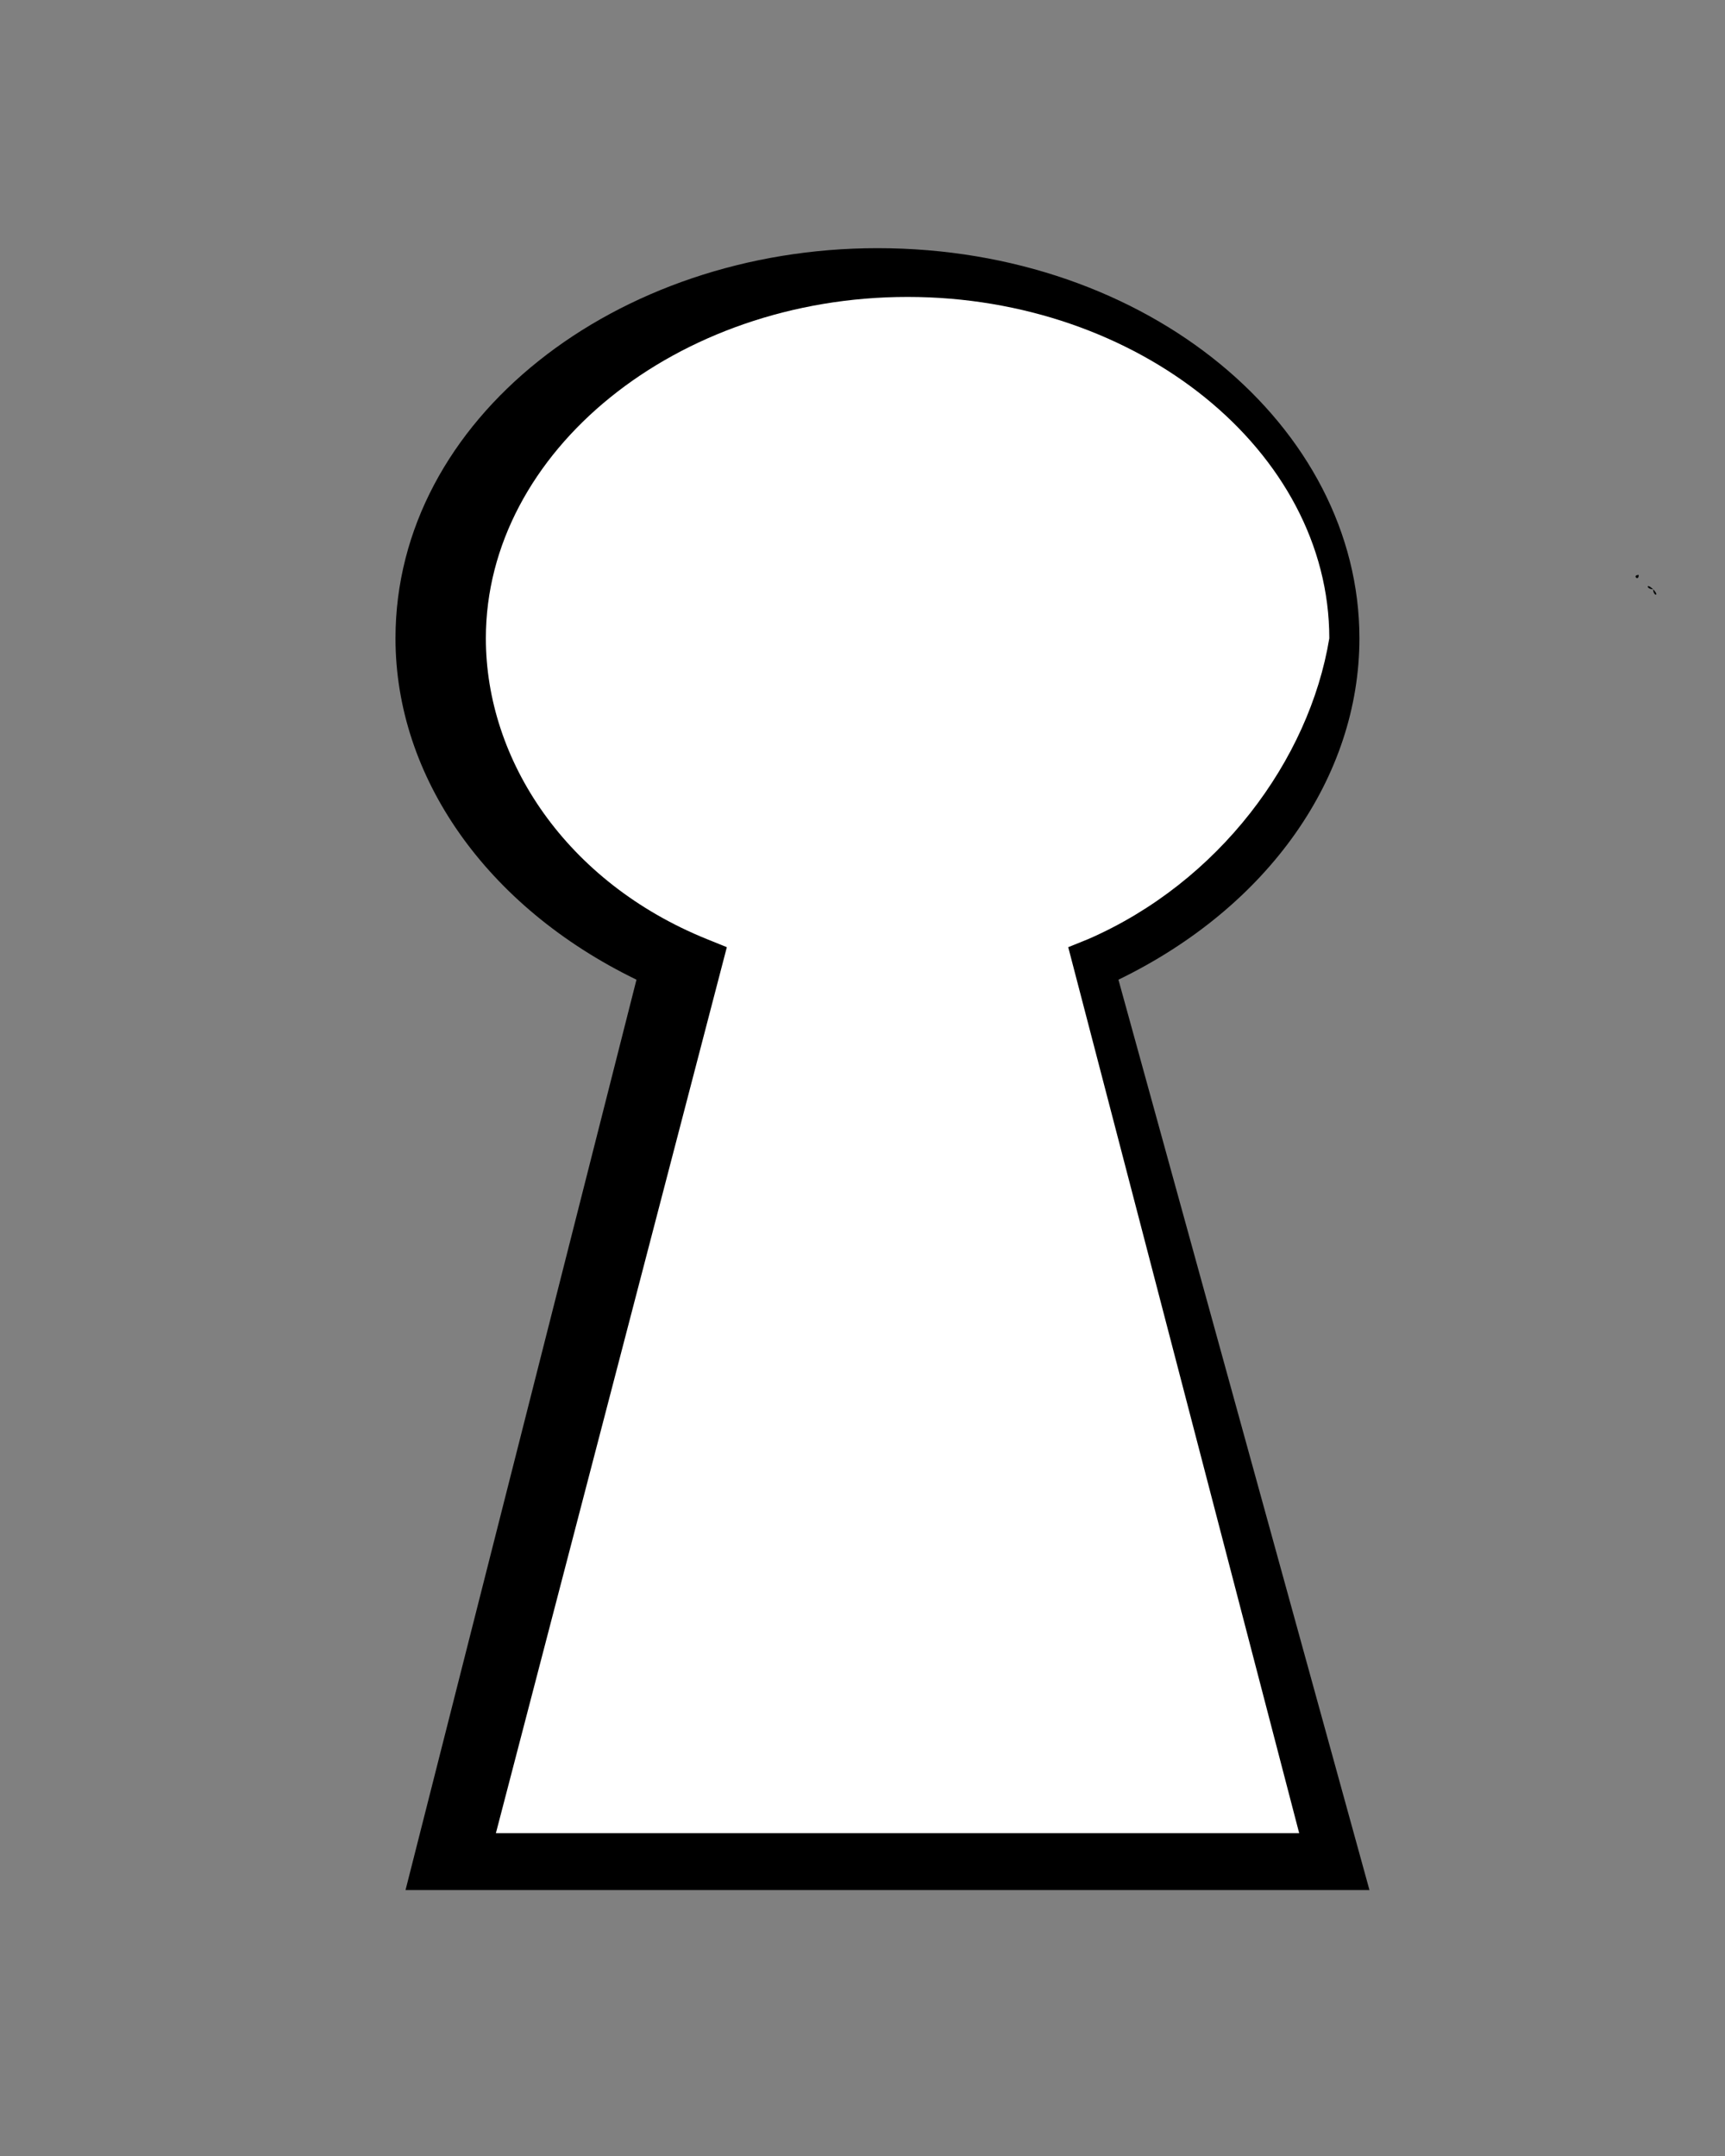 <?xml version="1.0" encoding="UTF-8" standalone="no"?>
<svg
   xmlns:dc="http://purl.org/dc/elements/1.1/"
   xmlns:cc="http://creativecommons.org/ns#"
   xmlns:rdf="http://www.w3.org/1999/02/22-rdf-syntax-ns#"
   xmlns:svg="http://www.w3.org/2000/svg"
   xmlns="http://www.w3.org/2000/svg"
   xmlns:sodipodi="http://sodipodi.sourceforge.net/DTD/sodipodi-0.dtd"
   xmlns:inkscape="http://www.inkscape.org/namespaces/inkscape"
   version="1.1"
   id="Layer_1"
   x="0px"
   y="0px"
   viewBox="0 0 24 30"
   style="enable-background:new 0 0 24 30;"
   xml:space="preserve"
   sodipodi:docname="ic-nav-wss-girl-hover.svg"
   inkscape:version="1.0.2-2 (e86c870879, 2021-01-15)"><rect x="0" y="0" width="24" height="30" fill="#808080" stroke="none"/><defs
   id="defs57" /><sodipodi:namedview
   pagecolor="#ffffff"
   bordercolor="#666666"
   borderopacity="1"
   objecttolerance="10"
   gridtolerance="10"
   guidetolerance="10"
   inkscape:pageopacity="0"
   inkscape:pageshadow="2"
   inkscape:window-width="1920"
   inkscape:window-height="1017"
   id="namedview55"
   showgrid="false"
   inkscape:zoom="28.333333"
   inkscape:cx="12"
   inkscape:cy="15"
   inkscape:window-x="-8"
   inkscape:window-y="-8"
   inkscape:window-maximized="1"
   inkscape:current-layer="Layer_1"
   inkscape:document-rotation="0" />
<style
   type="text/css"
   id="style2">
	.st0{fill:#FFFEAB;}
	.st1{fill:#060909;}
</style>
<g
   id="Layer_1_1_"
   transform="matrix(1.397,0,0,1.131,-2.181,-3.446)">
	<g
   id="Layer_2_1_">
		<path
   d="M 15.2,26.3 H 5.6 L 7.9,15.1 C 6.4,14.2 5.5,12.6 5.5,10.9 c 0,-2.7 2.2,-4.8 4.8,-4.8 2.7,0 4.8,2.2 4.8,4.8 0,1.7 -0.9,3.3 -2.4,4.2 z"
   id="path4" />
		<path
   class="st0"
   d="m 12.4,14.6 -0.2,0.1 2.3,10.9 h -8 L 8.8,14.7 8.6,14.6 C 7.2,13.9 6.4,12.4 6.4,10.9 c 0,-2.3 1.9,-4.2 4.2,-4.2 2.3,0 4.2,1.9 4.2,4.2 -0.2,1.5 -1.1,3 -2.4,3.7 z"
   id="path6"
   style="fill:#ffffff;fill-opacity:1" />
	</g>
</g>
<g
   id="g52">
	<polygon
   class="st1"
   points="23,8.2 23,8.2 23,8.2 23,8.2 23,8.2 23,8.2 23,8.2  "
   id="polygon10" />
	<path
   class="st1"
   d="M23,8.2C22.9,8.2,22.9,8.1,23,8.2C22.9,8.1,22.9,8.1,23,8.2C22.9,8.2,22.9,8.2,23,8.2L23,8.2L23,8.2L23,8.2   L23,8.2z"
   id="path12" />
	<path
   class="st1"
   d="M23,8.2C23,8.3,23,8.3,23,8.2C23,8.3,23.1,8.3,23,8.2L23,8.2z"
   id="path14" />
	<polygon
   class="st1"
   points="20.5,3.7 20.5,3.7 20.6,3.7  "
   id="polygon16" />
	<path
   class="st1"
   d="M9.3,5.2L9.3,5.2L9.3,5.2z"
   id="path18" />
	<path
   class="st1"
   d="M21.6,8.3L21.6,8.3L21.6,8.3z"
   id="path20" />
	
	<path
   class="st1"
   d="M22.8,8C22.8,8,22.7,8,22.8,8C22.7,8,22.8,8.1,22.8,8C22.8,8.1,22.8,8.1,22.8,8L22.8,8z"
   id="path24" />
	<path
   class="st1"
   d="M22.8,8.1L22.8,8.1C22.8,8.1,22.9,8.1,22.8,8.1C22.9,8.1,22.9,8.1,22.8,8.1L22.8,8.1z"
   id="path26" />
	<path
   class="st1"
   d="M18,3.2L18,3.2L18,3.2L18,3.2L18,3.2z"
   id="path28" />
	<path
   class="st1"
   d="M18.6,5.4L18.6,5.4L18.6,5.4C18.6,5.4,18.7,5.4,18.6,5.4z"
   id="path30" />
	<path
   class="st1"
   d="M17.1,3L17.1,3L17.1,3L17.1,3z"
   id="path32" />
	<path
   class="st1"
   d="M9.3,5.2L9.3,5.2L9.3,5.2z"
   id="path34" />
	<path
   class="st1"
   d="M9.4,5.2L9.4,5.2L9.4,5.2L9.4,5.2z"
   id="path36" />
	<path
   class="st1"
   d="M9.4,5.1L9.4,5.1L9.4,5.1z"
   id="path38" />
	<path
   class="st1"
   d="M9.4,5.1L9.4,5.1L9.4,5.1z"
   id="path40" />
	<path
   class="st1"
   d="M9.4,5L9.4,5L9.4,5z"
   id="path42" />
	<path
   class="st1"
   d="M19.7,9.2C19.7,9.2,19.7,9.1,19.7,9.2C19.7,9.1,19.7,9.1,19.7,9.2L19.7,9.2z"
   id="path44" />
	<path
   class="st1"
   d="M20.6,3.9L20.6,3.9L20.6,3.9L20.6,3.9L20.6,3.9z"
   id="path46" />
	<path
   class="st1"
   d="M19.4,6.5h0.1C19.5,6.5,19.5,6.5,19.4,6.5z"
   id="path48" />
	<path
   class="st1"
   d="M14.5,11.6L14.5,11.6L14.5,11.6L14.5,11.6L14.5,11.6z"
   id="path50" />
</g>
</svg>
